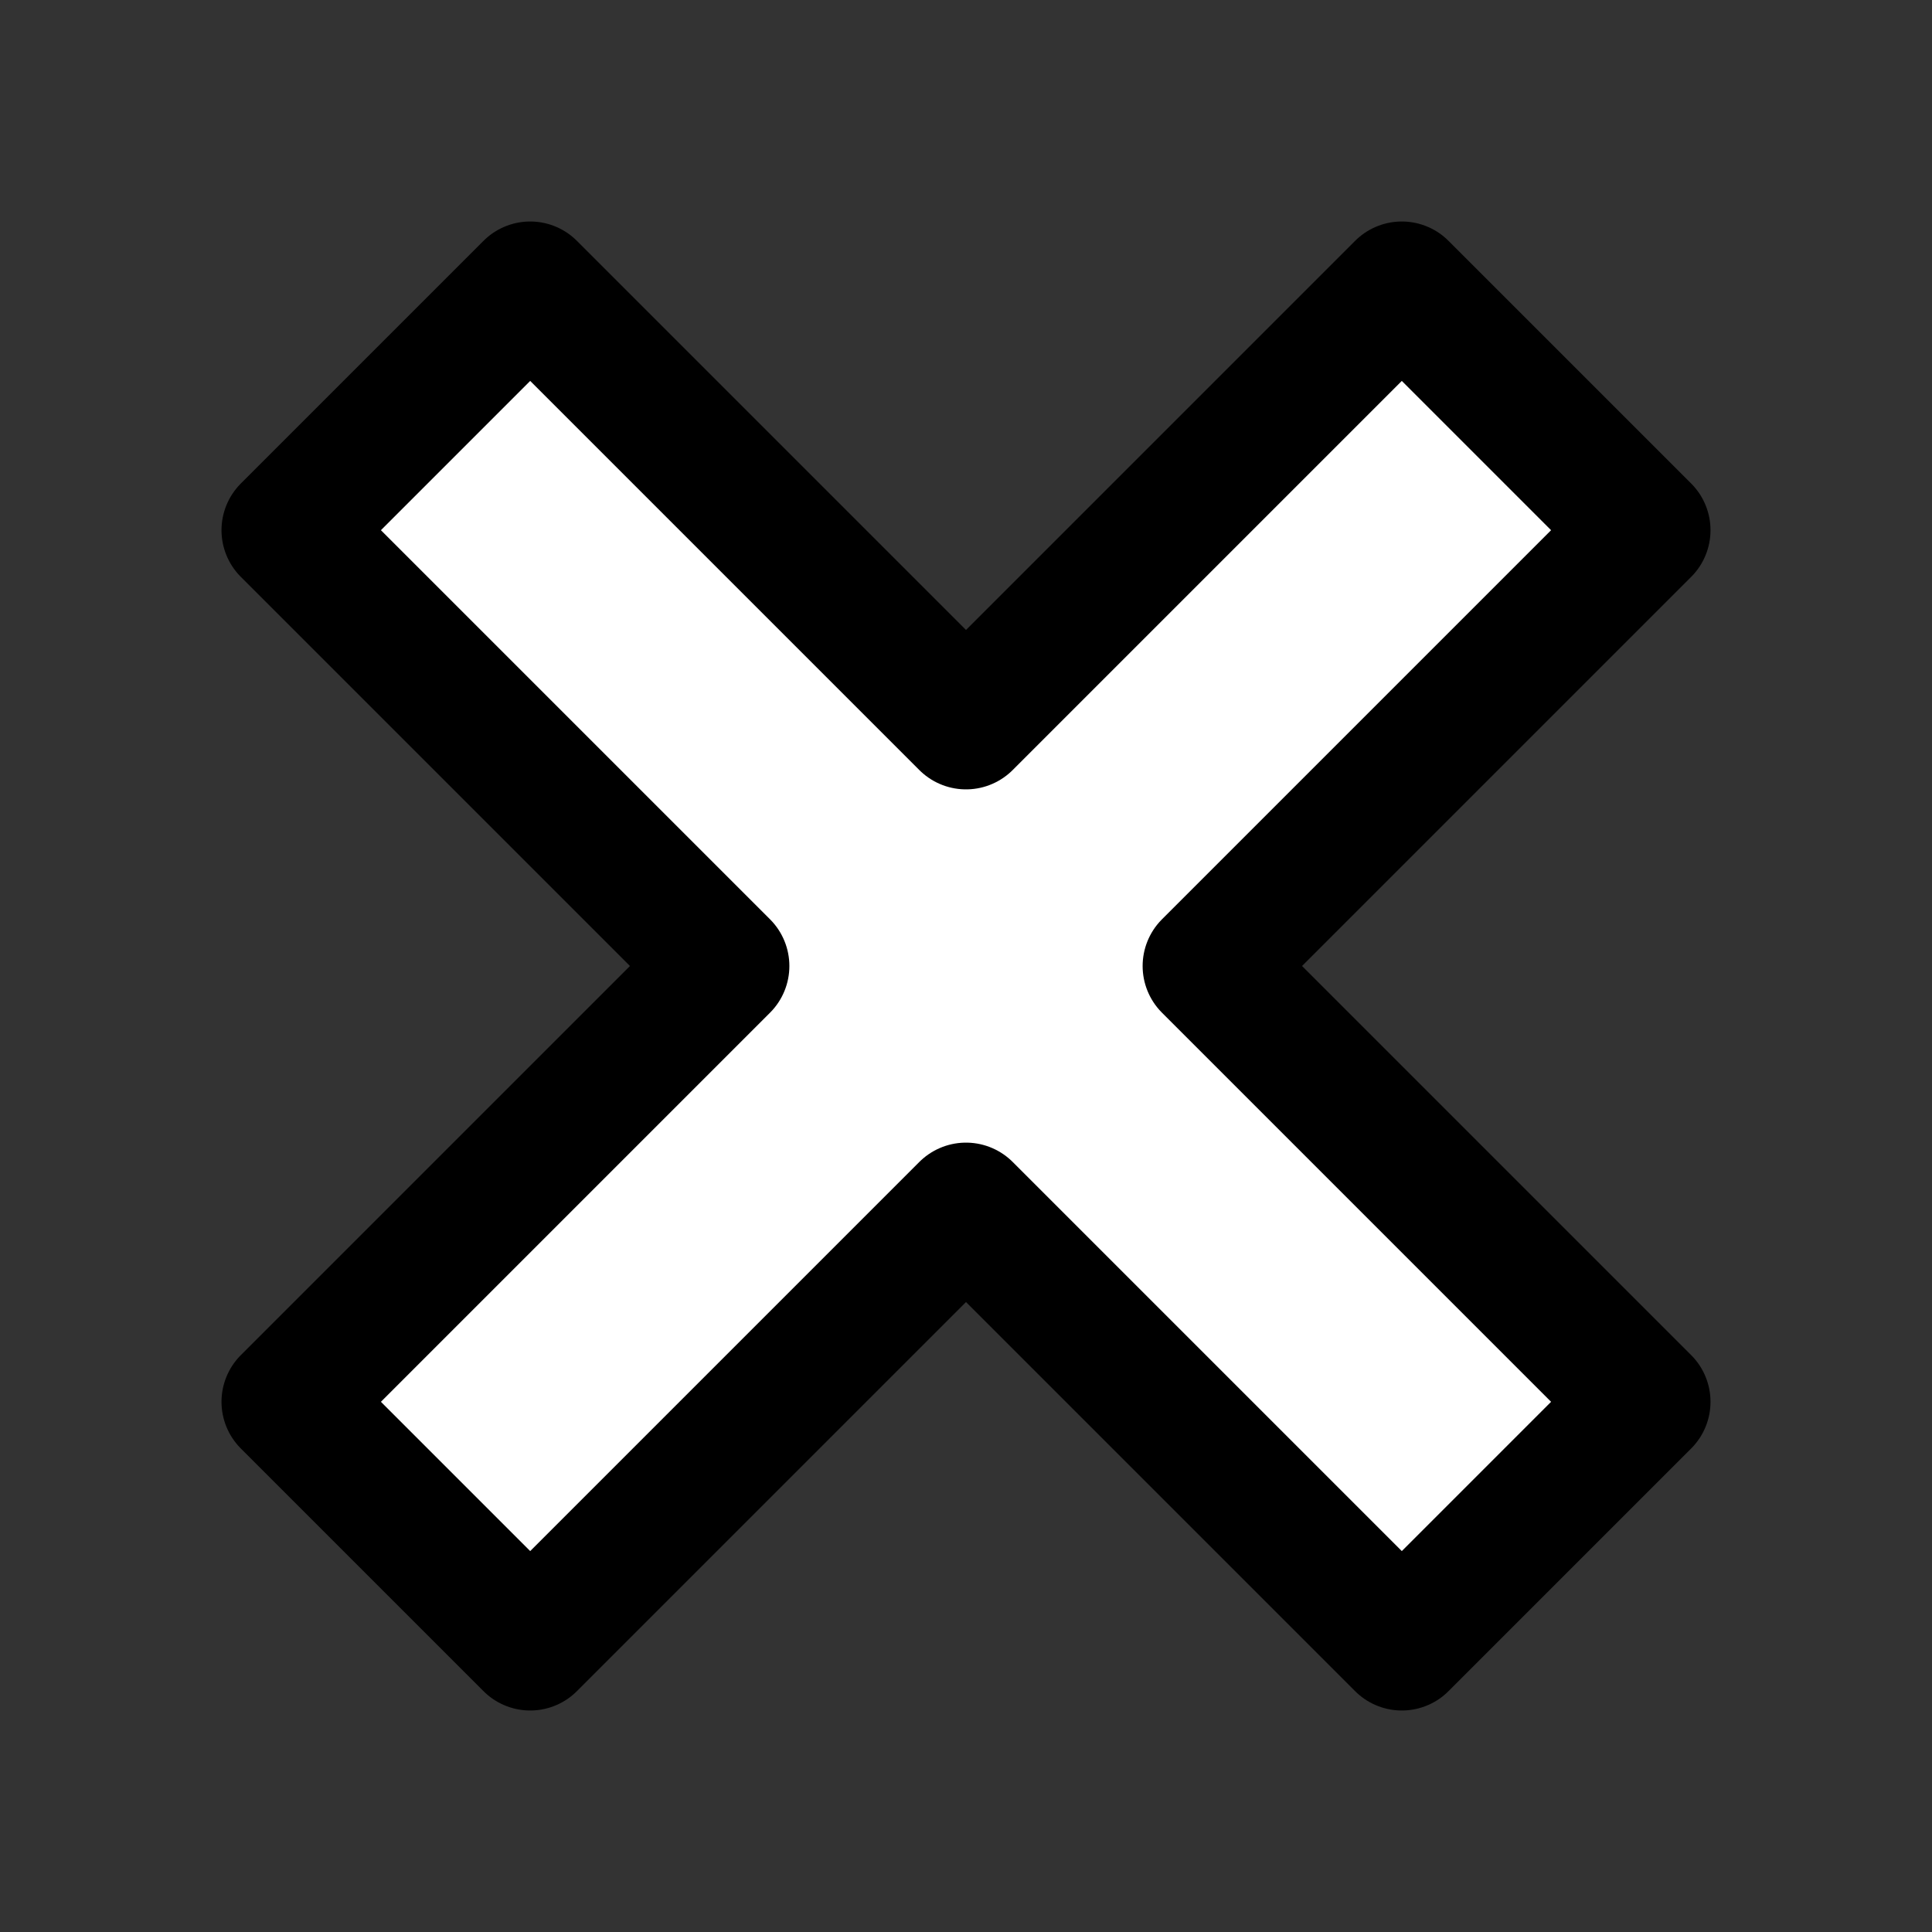 <?xml version="1.0" encoding="UTF-8" standalone="no"?>
<!-- Generator: Adobe Illustrator 18.0.0, SVG Export Plug-In . SVG Version: 6.00 Build 0)  -->

<svg
   xmlns:dc="http://purl.org/dc/elements/1.1/"
   xmlns:cc="http://creativecommons.org/ns#"
   xmlns:rdf="http://www.w3.org/1999/02/22-rdf-syntax-ns#"
   xmlns:svg="http://www.w3.org/2000/svg"
   xmlns="http://www.w3.org/2000/svg"
   xmlns:sodipodi="http://sodipodi.sourceforge.net/DTD/sodipodi-0.dtd"
   xmlns:inkscape="http://www.inkscape.org/namespaces/inkscape"
   version="1.1"
   id="_x31_0"
   x="0px"
   y="0px"
   viewBox="0 0 512 512"
   style="enable-background:new 0 0 512 512;"
   xml:space="preserve"
   inkscape:version="0.91 r13725"
   sodipodi:docname="close_all_1.svg"><rect x="0" y="0" width="512" height="512" fill="#333333" stroke="none"/><defs
     id="defs11" /><sodipodi:namedview
     pagecolor="#ffffff"
     bordercolor="#666666"
     borderopacity="1"
     objecttolerance="10"
     gridtolerance="10"
     guidetolerance="10"
     inkscape:pageopacity="0"
     inkscape:pageshadow="2"
     inkscape:window-width="1527"
     inkscape:window-height="843"
     id="namedview9"
     showgrid="false"
     inkscape:zoom="0.4609375"
     inkscape:cx="54.237284"
     inkscape:cy="82.440679"
     inkscape:window-x="548"
     inkscape:window-y="95"
     inkscape:window-maximized="0"
     inkscape:current-layer="g4156"
     showguides="false" /><style
     type="text/css"
     id="style3">
	.st0{fill:#374149;}
</style><g
     id="g5"
     style="fill:#808080" /><g
     id="g4156"><path
       style="opacity:1;fill:#ff0000;fill-opacity:1;fill-rule:evenodd;stroke:#000000;stroke-width:35;stroke-linecap:butt;stroke-linejoin:round;stroke-miterlimit:4;stroke-dasharray:none;stroke-dashoffset:0;stroke-opacity:1"
       d="M 621.687,640.719 472.896,789.512 324.104,640.719 282.686,682.137 431.478,830.929 282.686,979.722 324.104,1021.139 472.896,872.347 621.687,1021.139 663.105,979.722 514.313,830.929 663.105,682.137 621.687,640.719 Z"
       id="rect4139"
       inkscape:connector-curvature="0" /><path
       style="opacity:1;fill:#ffffff;fill-opacity:1;fill-rule:evenodd;stroke:#000000;stroke-width:50;stroke-linecap:butt;stroke-linejoin:round;stroke-miterlimit:4;stroke-dasharray:none;stroke-dashoffset:0;stroke-opacity:1"
       d="m 43.954,616.433 -96.035,96.036 -96.035,-96.036 -83.752,83.753 96.035,96.036 -96.035,96.036 83.751,83.752 96.035,-96.036 96.035,96.036 83.752,-83.753 -96.035,-96.036 96.035,-96.036 -83.751,-83.752 z"
       id="rect4142"
       inkscape:connector-curvature="0" /><path
       style="opacity:1;fill:#ffffff;fill-opacity:1;fill-rule:evenodd;stroke:#000000;stroke-width:50;stroke-linecap:butt;stroke-linejoin:round;stroke-miterlimit:4;stroke-dasharray:none;stroke-dashoffset:0;stroke-opacity:1"
       d="M 1010.231,648.972 906.761,752.442 803.292,648.972 726.973,725.291 830.443,828.761 726.973,932.23 803.291,1008.548 906.76,905.078 1010.23,1008.548 1086.548,932.229 983.079,828.759 1086.548,725.29 1010.231,648.972 Z"
       id="rect4138"
       inkscape:connector-curvature="0" /><path
       style="opacity:1;fill:#ffffff;fill-opacity:1;fill-rule:evenodd;stroke:#000000;stroke-width:35;stroke-linecap:butt;stroke-linejoin:round;stroke-miterlimit:4;stroke-dasharray:none;stroke-dashoffset:0;stroke-opacity:1"
       d="M 371.493,76.199 256,191.692 140.507,76.199 76.199,140.507 191.692,256 76.199,371.493 140.507,435.801 256,320.308 371.493,435.801 435.801,371.493 320.308,256 435.801,140.507 371.493,76.199 Z"
       id="rect4158"
       inkscape:connector-curvature="0" /></g></svg>